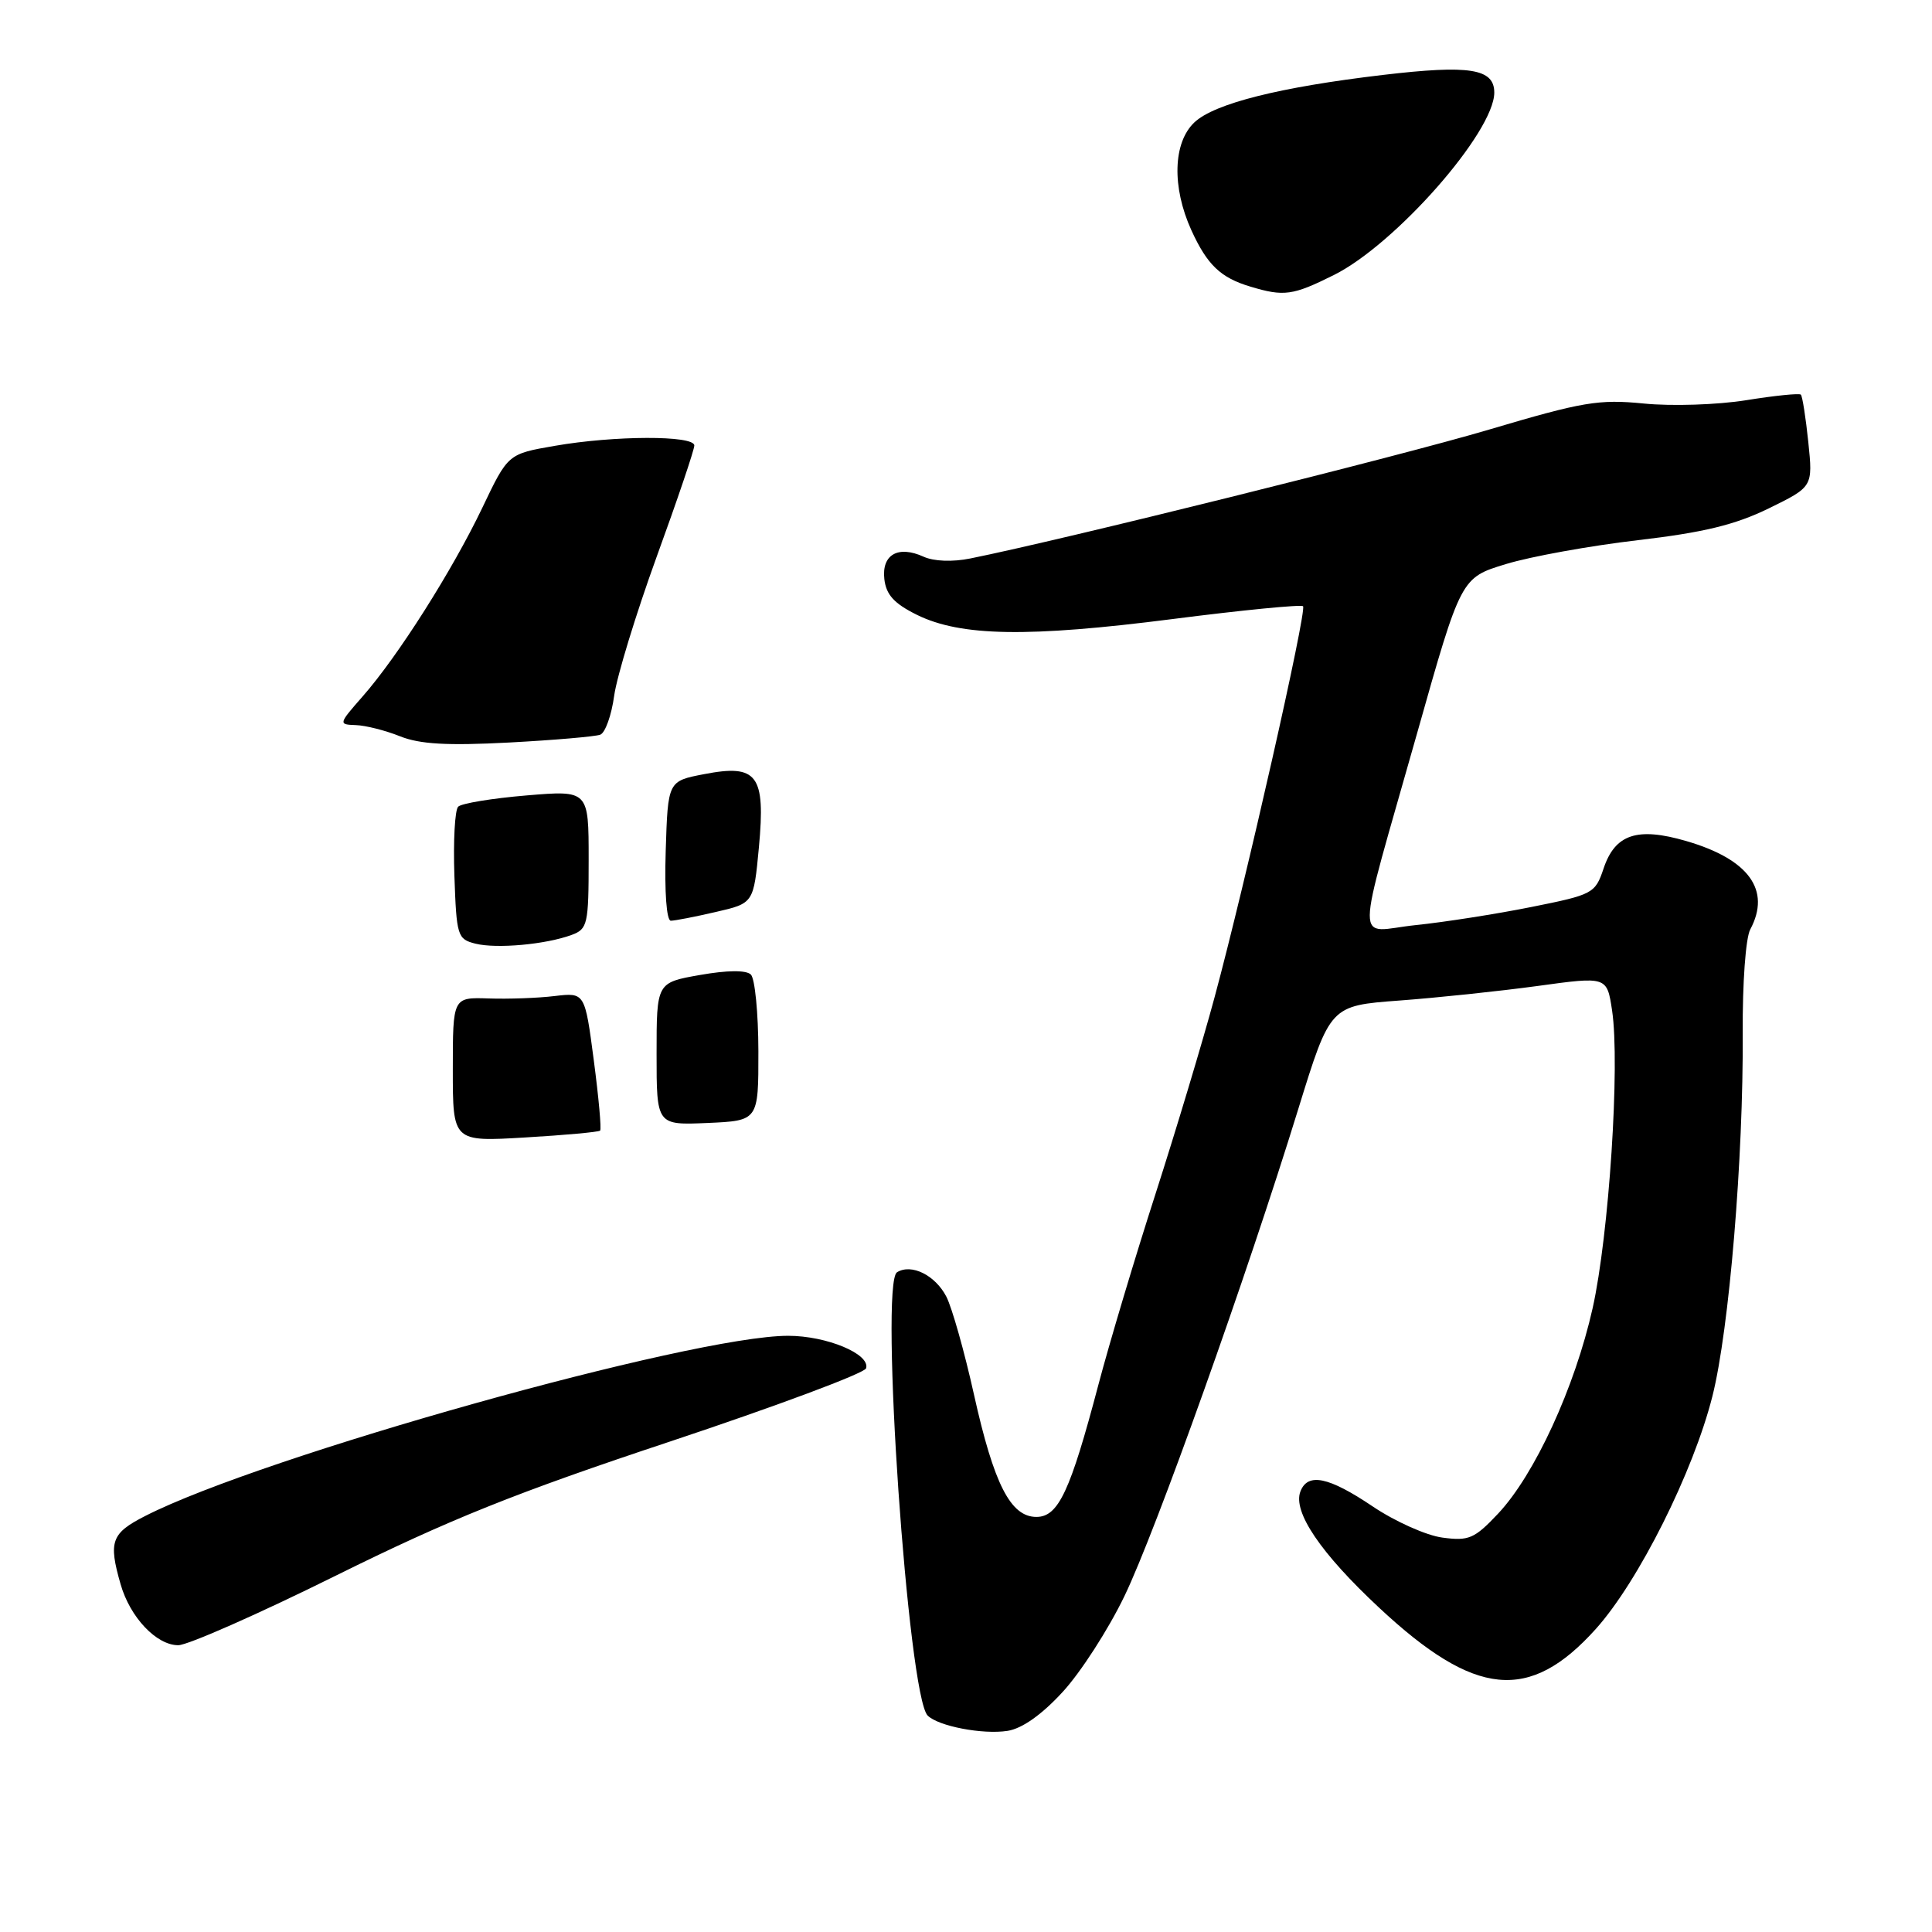 <?xml version="1.0" encoding="UTF-8" standalone="no"?>
<!DOCTYPE svg PUBLIC "-//W3C//DTD SVG 1.1//EN" "http://www.w3.org/Graphics/SVG/1.1/DTD/svg11.dtd" >
<svg xmlns="http://www.w3.org/2000/svg" xmlns:xlink="http://www.w3.org/1999/xlink" version="1.1" viewBox="0 0 256 256">
 <g >
 <path fill="currentColor"
d=" M 140.81 224.19 C 143.19 221.61 146.87 215.90 148.99 211.50 C 153.13 202.94 165.17 169.20 172.05 146.88 C 176.26 133.26 176.26 133.26 185.38 132.58 C 190.39 132.21 198.65 131.34 203.72 130.65 C 212.93 129.38 212.93 129.38 213.61 133.90 C 214.68 141.05 213.20 163.65 211.03 173.35 C 208.67 183.85 203.34 195.43 198.50 200.57 C 195.37 203.89 194.62 204.21 191.13 203.74 C 189.00 203.46 184.84 201.60 181.89 199.61 C 176.05 195.68 173.28 195.10 172.31 197.63 C 171.28 200.32 174.98 205.79 182.73 213.02 C 195.46 224.91 202.66 225.62 211.45 215.85 C 217.11 209.55 224.38 195.03 226.91 184.98 C 229.13 176.16 231.02 153.38 230.92 136.83 C 230.88 130.25 231.31 124.28 231.92 123.15 C 234.70 117.95 231.73 113.85 223.43 111.44 C 216.94 109.55 214.00 110.53 212.48 115.09 C 211.37 118.39 211.07 118.55 202.92 120.18 C 198.29 121.11 191.39 122.19 187.60 122.58 C 179.45 123.42 179.42 126.72 187.81 97.03 C 193.59 76.55 193.59 76.55 199.55 74.74 C 202.82 73.74 210.68 72.32 217.00 71.58 C 225.74 70.56 229.91 69.54 234.36 67.37 C 240.22 64.50 240.22 64.50 239.61 58.58 C 239.27 55.33 238.83 52.50 238.62 52.29 C 238.42 52.09 235.16 52.42 231.38 53.03 C 227.58 53.64 221.51 53.84 217.82 53.47 C 211.84 52.88 209.72 53.24 197.32 56.92 C 185.51 60.43 140.80 71.54 128.57 74.00 C 126.22 74.48 123.74 74.38 122.39 73.77 C 119.01 72.23 116.81 73.48 117.18 76.74 C 117.42 78.82 118.49 79.98 121.50 81.47 C 127.31 84.33 136.20 84.48 155.35 82.03 C 164.62 80.84 172.41 80.08 172.66 80.33 C 173.20 80.87 165.04 116.96 160.93 132.17 C 159.35 138.04 155.83 149.74 153.12 158.17 C 150.40 166.60 146.99 178.00 145.54 183.50 C 141.81 197.63 140.24 201.00 137.33 201.00 C 133.91 201.00 131.70 196.68 129.05 184.76 C 127.80 179.12 126.15 173.29 125.40 171.82 C 123.93 168.97 120.77 167.40 118.86 168.58 C 116.54 170.02 120.32 224.72 122.92 227.32 C 124.33 228.73 130.21 229.86 133.50 229.35 C 135.43 229.05 138.04 227.21 140.81 224.19 Z  M 44.56 208.75 C 59.55 201.33 68.28 197.82 88.81 191.00 C 102.87 186.32 114.55 181.96 114.76 181.31 C 115.34 179.42 109.54 177.00 104.43 177.00 C 91.70 177.00 34.75 192.96 19.25 200.87 C 14.74 203.17 14.35 204.25 15.98 209.92 C 17.23 214.30 20.73 218.00 23.62 218.00 C 24.87 218.00 34.30 213.84 44.56 208.75 Z  M 176.75 36.44 C 184.91 32.37 197.99 17.50 198.00 12.27 C 198.00 9.09 194.74 8.57 183.24 9.93 C 169.59 11.54 160.93 13.71 158.27 16.21 C 155.43 18.88 155.26 24.78 157.86 30.50 C 159.96 35.10 161.73 36.80 165.69 37.98 C 170.14 39.32 171.29 39.16 176.75 36.44 Z  M 60.00 141.72 C 60.00 132.14 60.00 132.14 64.75 132.30 C 67.36 132.39 71.30 132.25 73.50 131.98 C 77.50 131.51 77.50 131.51 78.68 140.49 C 79.33 145.43 79.71 149.62 79.52 149.81 C 79.34 150.00 74.87 150.41 69.59 150.72 C 60.00 151.29 60.00 151.29 60.00 141.72 Z  M 87.00 139.65 C 87.00 130.20 87.00 130.20 92.75 129.19 C 96.38 128.55 98.86 128.53 99.49 129.13 C 100.03 129.65 100.48 134.22 100.49 139.29 C 100.50 148.50 100.50 148.50 93.75 148.80 C 87.00 149.09 87.00 149.09 87.00 139.65 Z  M 63.00 125.04 C 60.61 124.44 60.49 124.03 60.21 116.05 C 60.05 111.45 60.27 107.33 60.71 106.89 C 61.15 106.45 65.22 105.78 69.76 105.40 C 78.00 104.71 78.00 104.71 78.00 113.88 C 78.00 122.48 77.86 123.10 75.75 123.88 C 72.32 125.15 65.80 125.74 63.00 125.04 Z  M 88.21 112.75 C 88.50 103.50 88.50 103.50 93.29 102.58 C 100.36 101.21 101.45 102.67 100.56 112.26 C 99.86 119.69 99.86 119.69 94.85 120.84 C 92.10 121.48 89.41 122.00 88.89 122.00 C 88.32 122.00 88.04 118.20 88.21 112.75 Z  M 53.00 97.56 C 51.08 96.79 48.44 96.12 47.15 96.08 C 44.83 96.00 44.84 95.94 48.06 92.27 C 52.72 86.97 59.93 75.60 63.91 67.28 C 67.31 60.15 67.31 60.15 73.49 59.08 C 81.38 57.70 92.00 57.67 92.00 59.03 C 92.00 59.60 89.76 66.23 87.01 73.78 C 84.27 81.33 81.74 89.61 81.38 92.19 C 81.03 94.77 80.20 97.09 79.54 97.35 C 78.87 97.60 73.42 98.07 67.42 98.39 C 59.24 98.82 55.62 98.61 53.00 97.56 Z "/>
</g>
</svg>